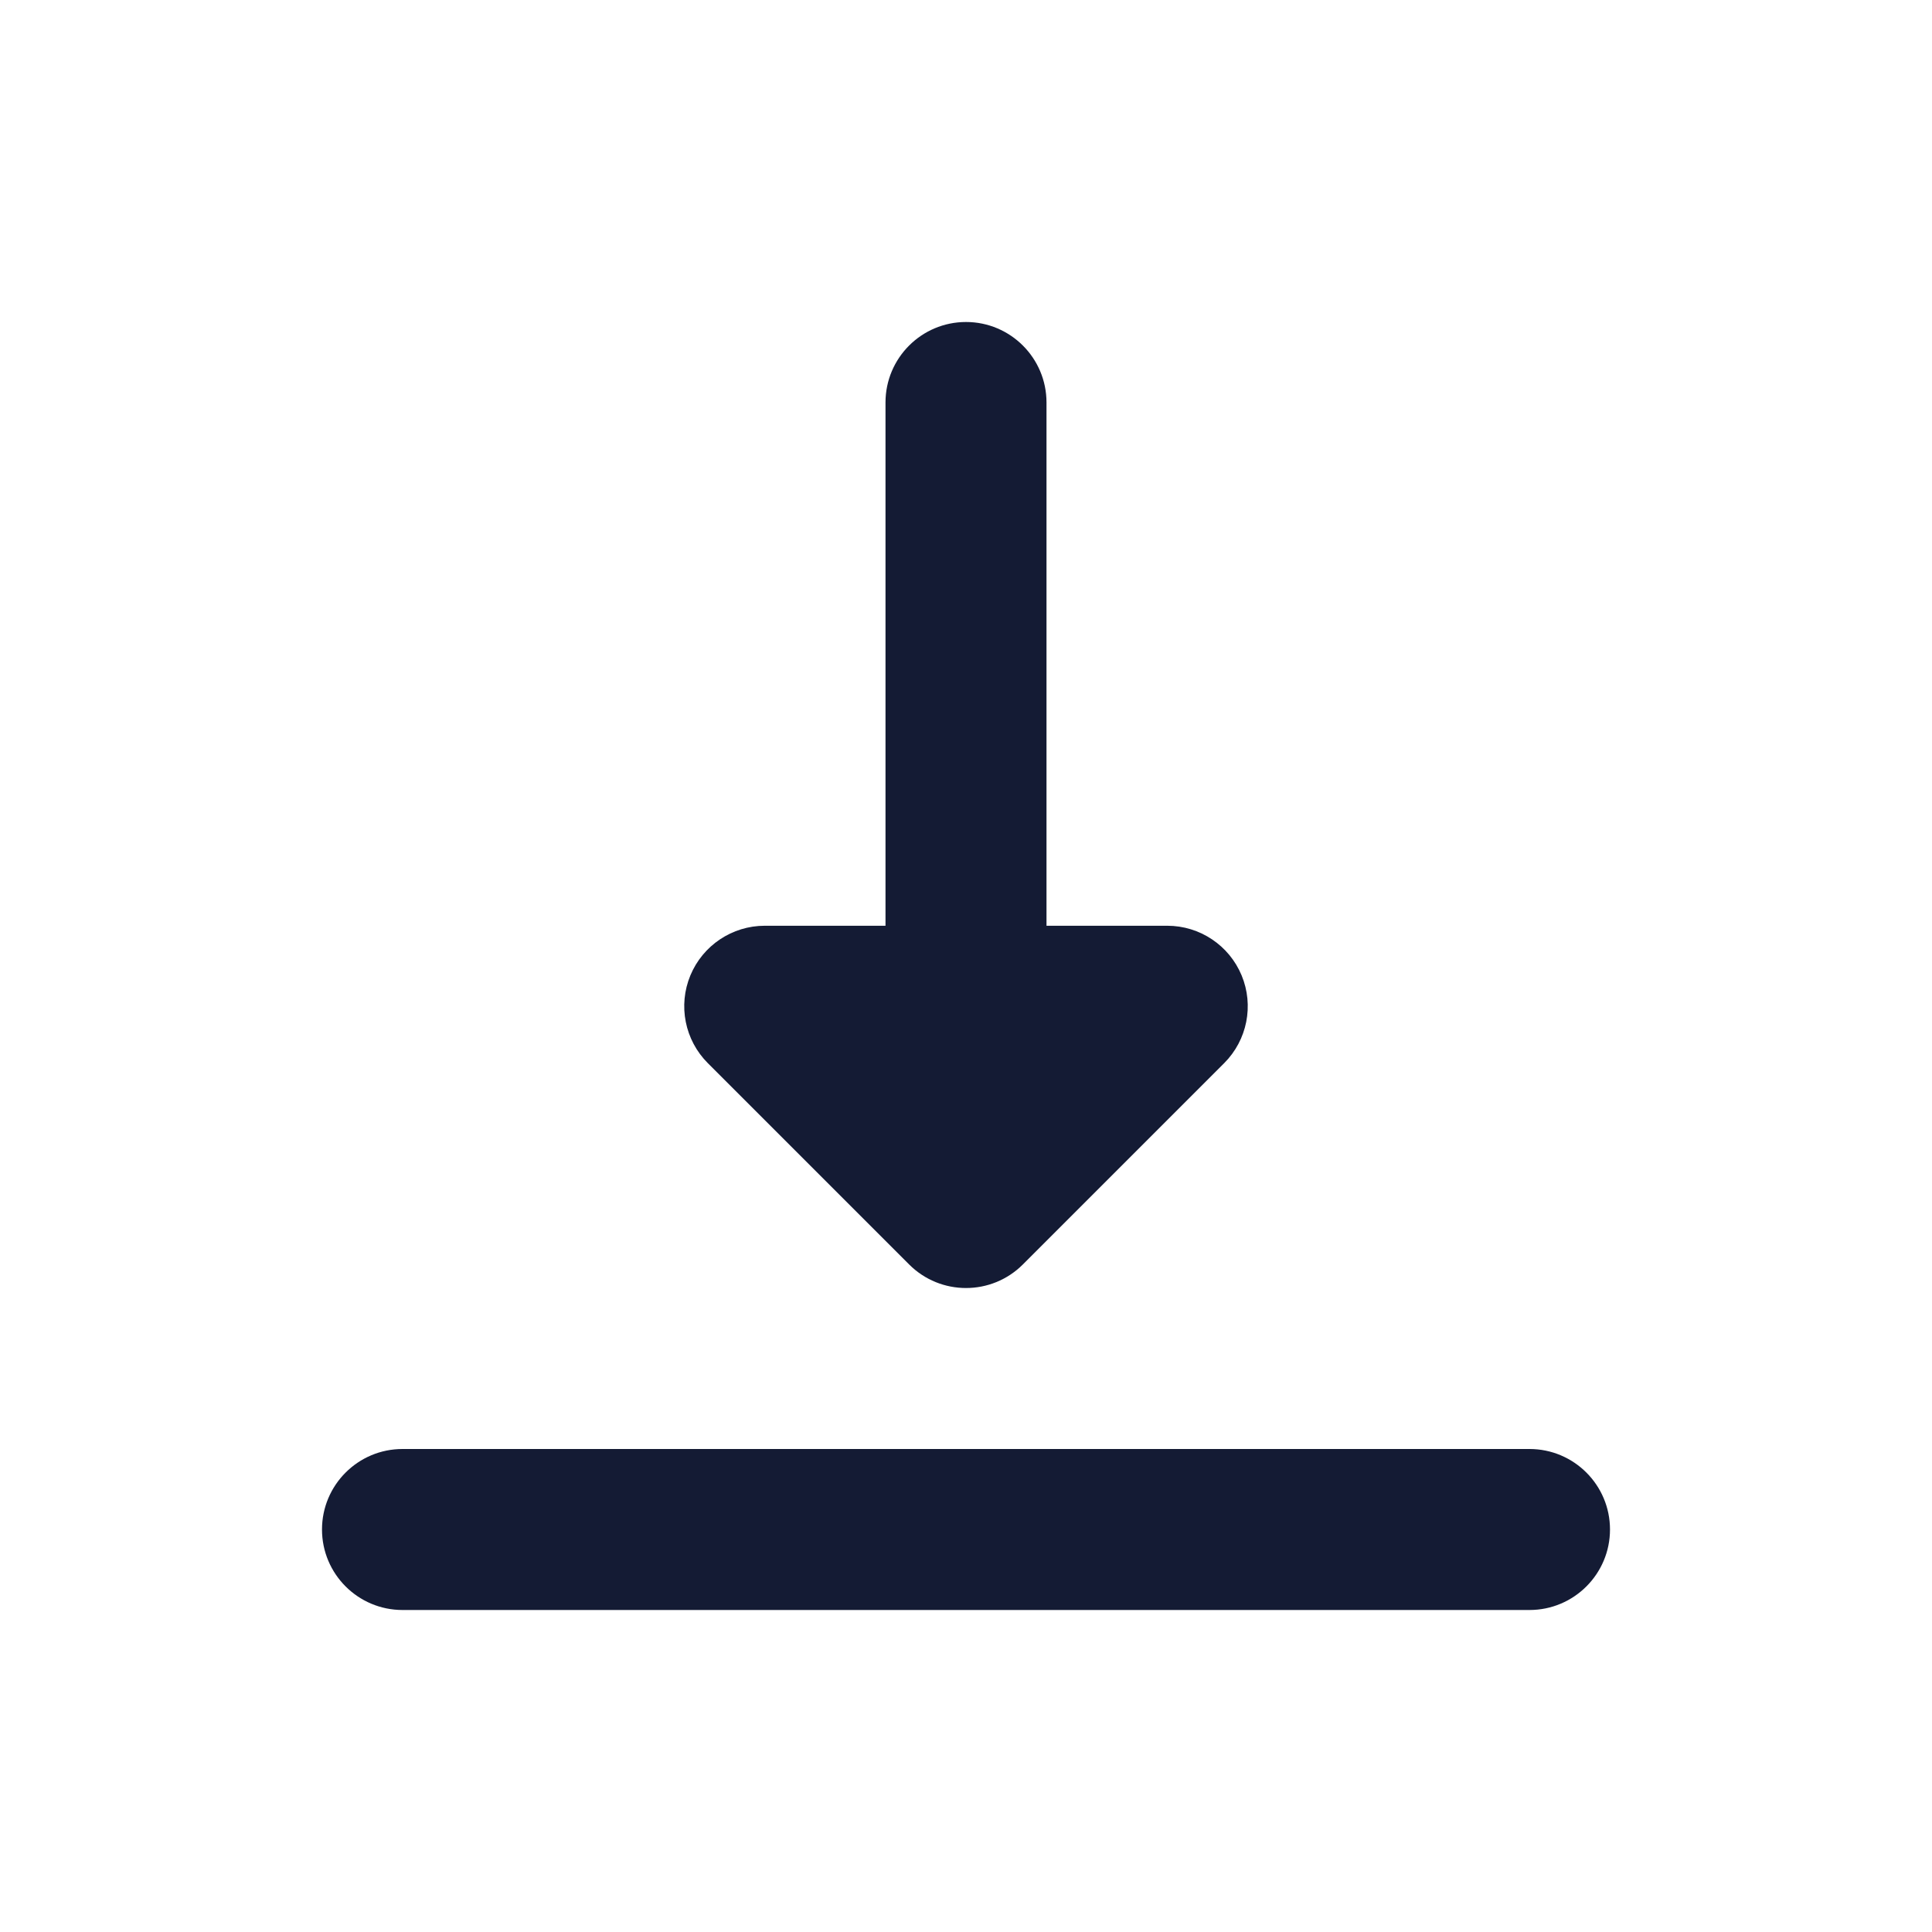 <svg width="24" height="24" viewBox="0 0 24 24" fill="none" xmlns="http://www.w3.org/2000/svg">
<path fill-rule="evenodd" clip-rule="evenodd" d="M12 4C12.552 4 13 4.448 13 5V11.5H14.5C14.905 11.5 15.269 11.744 15.424 12.117C15.579 12.491 15.493 12.921 15.207 13.207L12.707 15.707C12.317 16.098 11.683 16.098 11.293 15.707L8.793 13.207C8.507 12.921 8.421 12.491 8.576 12.117C8.731 11.744 9.096 11.5 9.5 11.5H11V5C11 4.448 11.448 4 12 4Z" fill="#141B34"/>
<path fill-rule="evenodd" clip-rule="evenodd" d="M4 19C4 18.448 4.448 18 5 18H19C19.552 18 20 18.448 20 19C20 19.552 19.552 20 19 20H5C4.448 20 4 19.552 4 19Z" fill="#141B34"/>
</svg>
